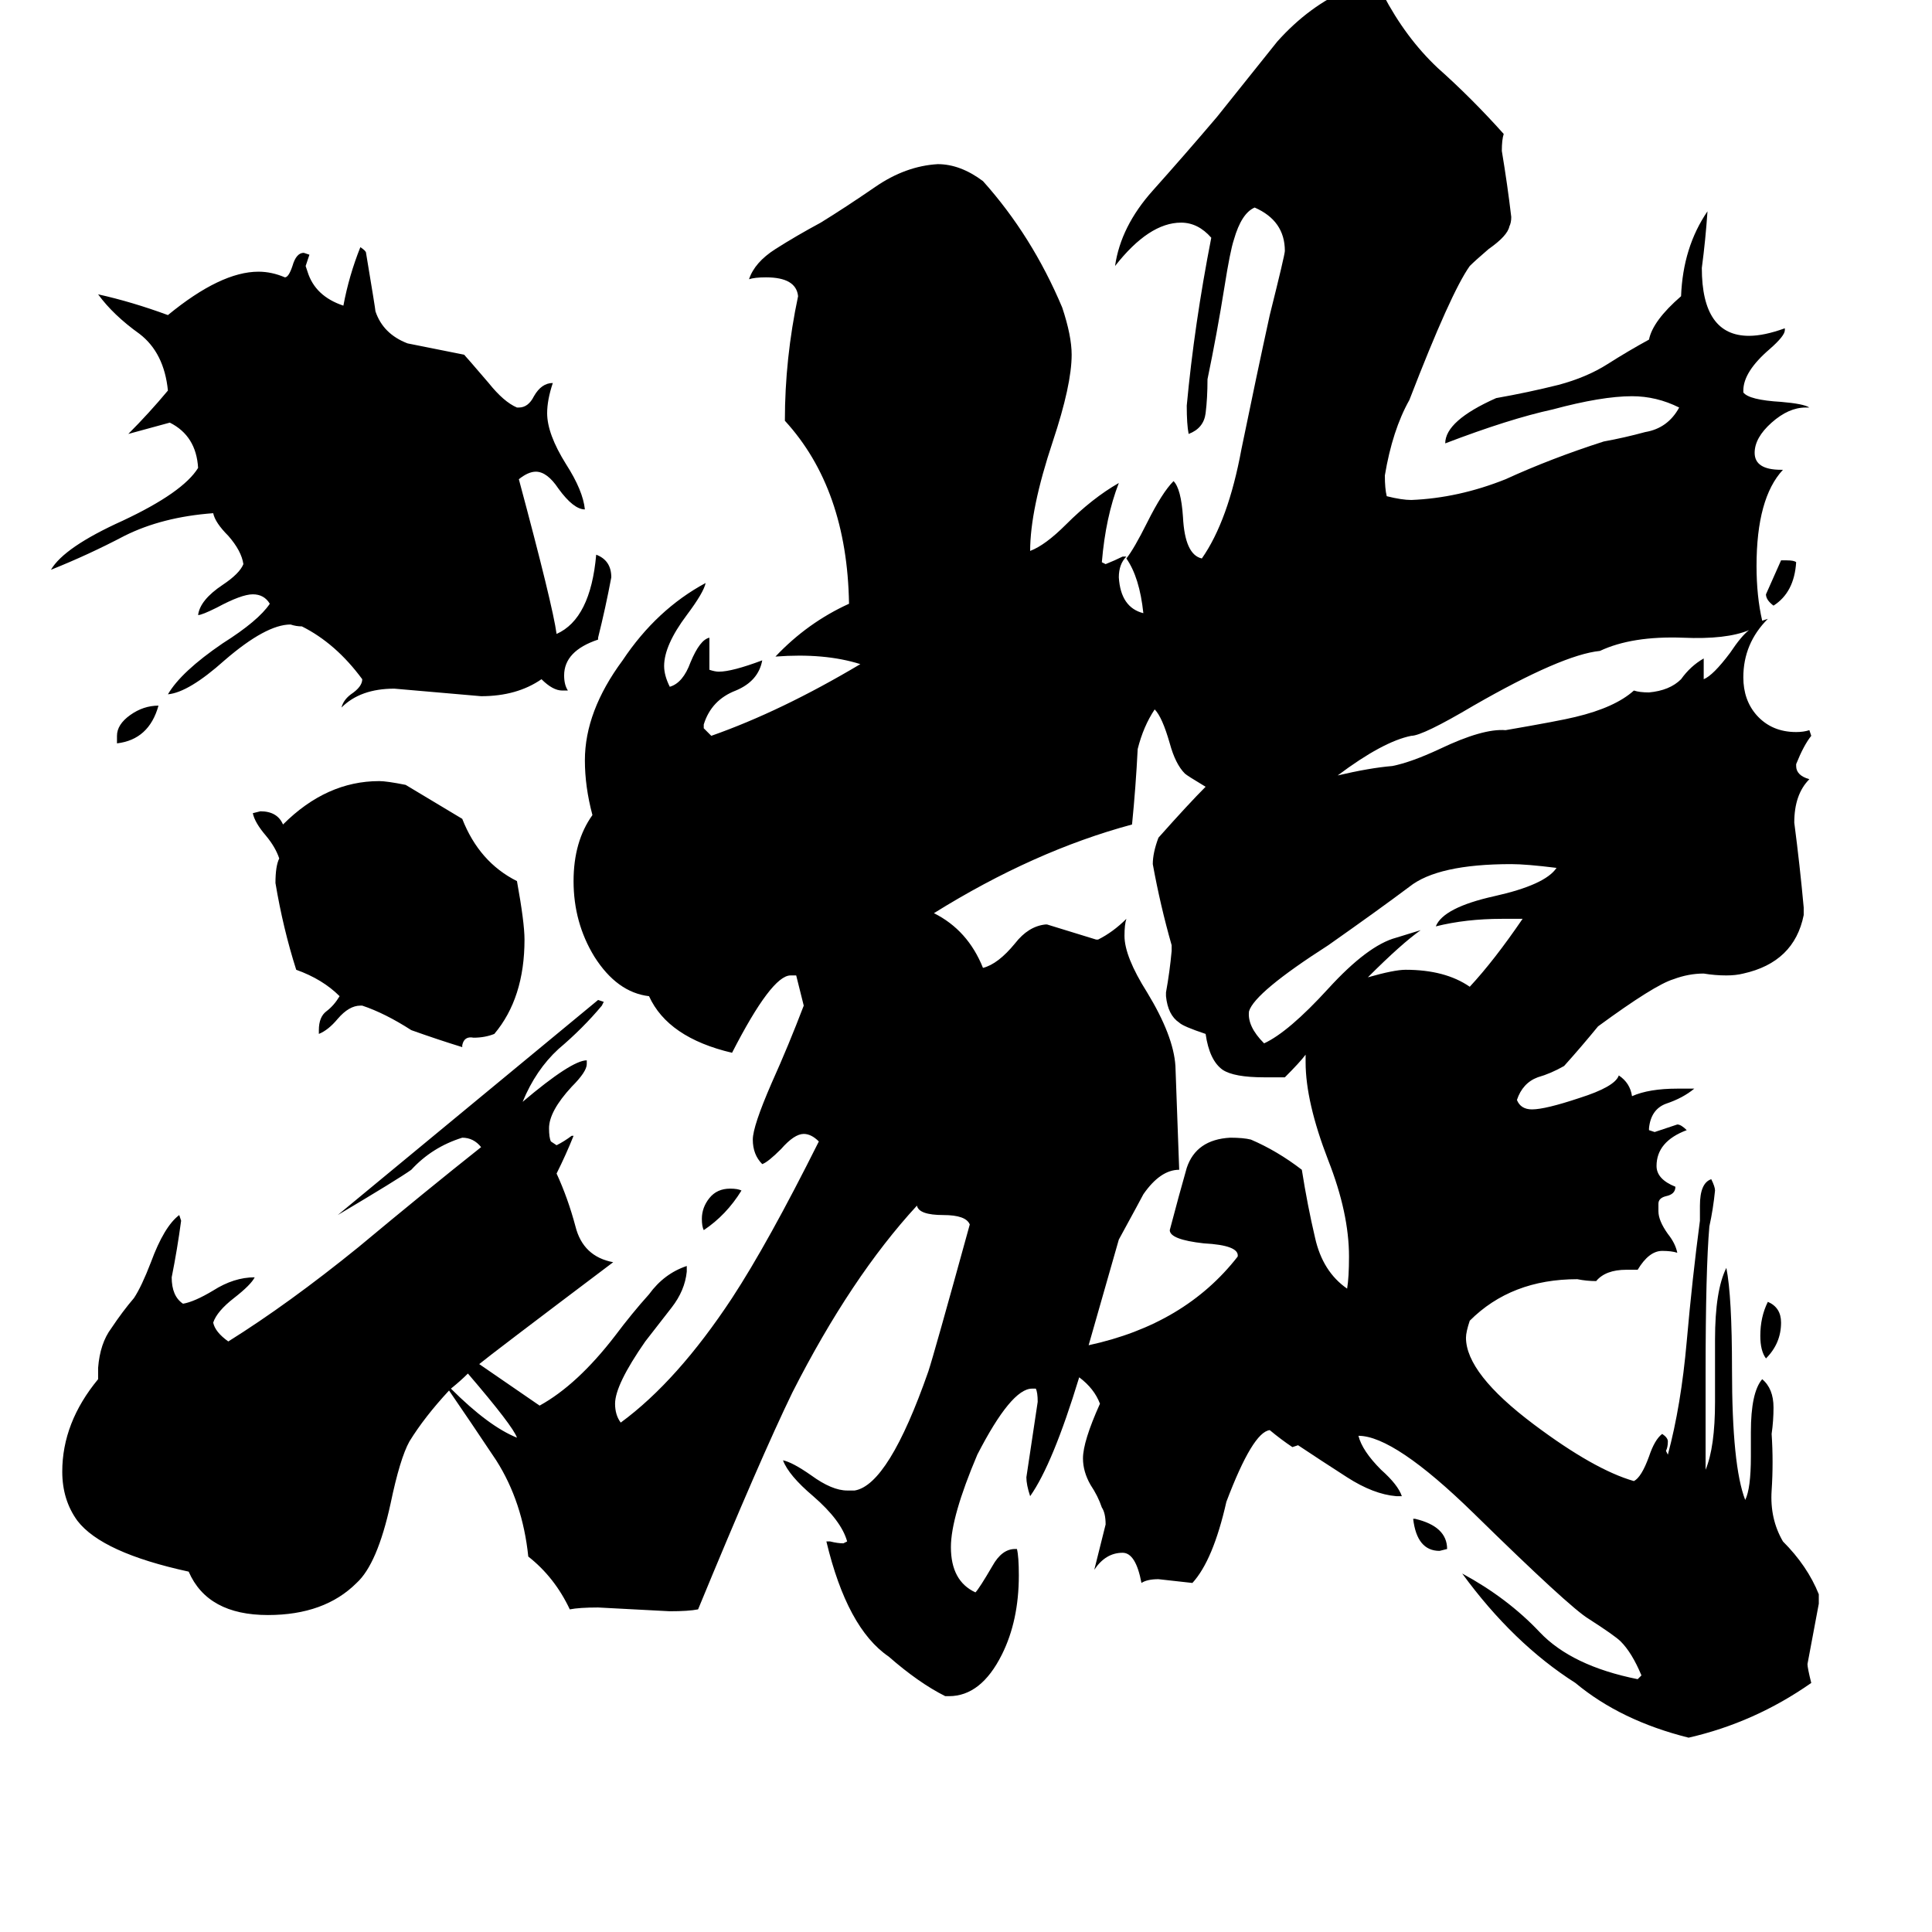 <svg xmlns="http://www.w3.org/2000/svg" viewBox="0 -800 1024 1024">
	<path fill="#000000" d="M62 -406V-410Q62 -416 69 -421Q76 -426 84 -426Q79 -408 62 -406ZM245 -246V-245Q232 -249 218 -254Q204 -263 192 -267H191Q185 -267 179 -260Q174 -254 169 -252V-254Q169 -261 173 -264Q177 -267 180 -272Q171 -281 157 -286Q150 -308 146 -332Q146 -341 148 -345Q146 -351 141 -357Q135 -364 134 -369L138 -370Q147 -370 150 -363Q173 -386 201 -386Q205 -386 215 -384Q230 -375 245 -366Q254 -343 274 -333Q278 -311 278 -302Q278 -271 262 -252Q257 -250 251 -250Q246 -251 245 -246ZM301 -434H298Q293 -434 287 -440Q274 -431 255 -431Q232 -433 209 -435Q191 -435 181 -425Q182 -429 186 -432Q192 -436 192 -440Q178 -459 160 -468Q157 -468 154 -469Q141 -469 119 -450Q100 -433 89 -432Q96 -444 118 -459Q137 -471 143 -480Q140 -485 134 -485Q128 -485 115 -478Q107 -474 105 -474Q106 -482 118 -490Q127 -496 129 -501Q128 -508 121 -516Q114 -523 113 -528Q86 -526 66 -516Q47 -506 27 -498Q34 -510 65 -524Q97 -539 105 -552Q104 -569 90 -576Q79 -573 68 -570Q79 -581 89 -593Q87 -613 74 -623Q60 -633 52 -644Q70 -640 89 -633Q117 -656 137 -656Q144 -656 151 -653Q153 -653 155 -659Q157 -666 161 -666L164 -665Q163 -662 162 -659L163 -656Q167 -643 182 -638Q185 -654 191 -669Q194 -667 194 -666Q199 -636 199 -635Q203 -623 216 -618Q231 -615 246 -612Q247 -611 259 -597Q267 -587 274 -584H275Q280 -584 283 -590Q287 -597 293 -597Q290 -588 290 -581Q290 -570 300 -554Q309 -540 310 -530Q304 -530 296 -541Q290 -550 284 -550Q280 -550 275 -546Q293 -479 295 -464Q313 -472 316 -506Q324 -503 324 -494Q321 -478 317 -462V-461Q299 -455 299 -442Q299 -437 301 -434ZM749 5H750Q767 9 767 21L763 22Q751 22 749 5ZM944 -503H947Q951 -503 952 -502Q951 -486 940 -479Q936 -482 936 -485Q940 -494 944 -503ZM936 -80Q933 -84 933 -92Q933 -102 937 -110Q944 -107 944 -99Q944 -88 936 -80ZM393 -169Q385 -156 373 -148Q372 -150 372 -154Q372 -160 376 -165Q380 -170 387 -170Q391 -170 393 -169ZM934 -471L937 -472Q924 -459 924 -441Q924 -429 931 -421Q939 -412 952 -412Q956 -412 959 -413L960 -410Q956 -405 952 -395V-394Q952 -389 959 -387Q951 -379 951 -364Q954 -341 956 -319V-315Q951 -290 924 -284Q920 -283 915 -283Q909 -283 903 -284Q895 -284 887 -281Q877 -278 847 -256Q838 -245 829 -235Q822 -231 815 -229Q807 -226 804 -217Q806 -212 812 -212Q819 -212 837 -218Q856 -224 858 -230Q864 -226 865 -219Q874 -223 889 -223H898Q892 -218 883 -215Q875 -212 874 -202V-201L877 -200Q883 -202 889 -204Q891 -204 894 -201Q878 -195 878 -182Q878 -175 888 -171Q888 -167 883 -166Q879 -165 879 -162V-158Q879 -153 884 -146Q888 -141 889 -136Q886 -137 881 -137Q874 -137 868 -127H862Q851 -127 846 -121Q841 -121 836 -122Q801 -122 779 -100Q777 -94 777 -91Q777 -72 813 -45Q845 -21 866 -15Q870 -17 874 -28Q877 -37 881 -40Q884 -38 884 -36Q884 -33 883 -31L884 -29Q891 -55 894 -89Q897 -123 901 -153V-161Q901 -173 907 -175Q909 -171 909 -169Q908 -159 906 -150Q904 -127 904 -72V-21Q909 -33 909 -57V-90Q909 -116 915 -128Q918 -113 918 -74Q918 -23 925 -5Q928 -11 928 -28V-41Q928 -62 934 -69Q940 -64 940 -54Q940 -47 939 -40Q940 -25 939 -10Q938 5 945 17Q958 30 964 45V50Q961 66 958 82Q958 84 960 92Q930 113 895 121Q859 112 835 92Q802 71 775 34Q799 47 816 65Q833 83 868 90L870 88Q865 76 859 70Q856 67 842 58Q832 52 781 2Q739 -39 720 -39Q722 -31 732 -21Q741 -13 743 -7H740Q728 -8 714 -17Q700 -26 688 -34L685 -33Q679 -37 673 -42Q664 -41 650 -4Q643 27 632 39Q623 38 614 37Q608 37 605 39Q602 23 595 23Q586 23 580 32Q583 20 586 8Q586 2 584 -1Q582 -7 578 -13Q574 -20 574 -27Q574 -36 583 -56Q580 -64 572 -70Q558 -24 546 -7Q544 -13 544 -17Q547 -37 550 -57Q550 -62 549 -64H547Q536 -64 518 -29Q504 4 504 20Q504 38 517 44Q519 42 526 30Q531 21 538 21H539Q540 25 540 35Q540 59 531 77Q520 99 503 99H501Q487 92 471 78Q449 63 438 17H440Q444 18 447 18L449 17Q446 6 431 -7Q418 -18 415 -26Q420 -25 430 -18Q441 -10 449 -10H453Q471 -13 492 -73Q495 -82 514 -151Q512 -156 500 -156Q487 -156 486 -161Q451 -123 420 -62Q403 -27 370 53Q365 54 355 54Q336 53 317 52Q307 52 302 53Q294 36 280 25Q277 -4 263 -26Q249 -47 238 -63Q225 -49 217 -36Q212 -27 207 -3Q200 29 189 39Q172 56 142 56Q110 56 100 33Q54 23 41 6Q33 -5 33 -20Q33 -46 52 -69V-75Q53 -88 59 -96Q65 -105 71 -112Q75 -118 80 -131Q87 -150 95 -156L96 -153Q94 -138 91 -123Q91 -113 97 -109Q103 -110 113 -116Q124 -123 135 -123Q133 -119 124 -112Q115 -105 113 -99Q114 -94 121 -89Q153 -109 190 -139Q226 -169 255 -192Q251 -197 245 -197Q229 -192 218 -180Q211 -175 179 -156Q248 -213 317 -270L320 -269L319 -267Q309 -255 296 -244Q284 -233 277 -216Q303 -238 311 -238V-236Q311 -232 303 -224Q291 -211 291 -202Q291 -197 292 -195L295 -193Q299 -195 303 -198H304Q300 -188 295 -178Q301 -165 305 -150Q309 -134 325 -131Q260 -82 254 -77Q270 -66 286 -55Q306 -66 326 -92Q335 -104 344 -114Q352 -125 364 -129V-126Q363 -116 356 -107Q349 -98 342 -89Q326 -66 326 -56Q326 -50 329 -46Q359 -68 388 -112Q407 -141 434 -195Q430 -199 426 -199Q421 -199 414 -191Q407 -184 404 -183Q399 -188 399 -196Q399 -203 409 -226Q418 -246 426 -267Q424 -275 422 -283H419Q409 -283 388 -242Q354 -250 344 -272Q327 -274 315 -293Q304 -311 304 -333Q304 -354 314 -368Q310 -383 310 -397Q310 -423 330 -450Q348 -477 374 -491Q373 -486 364 -474Q352 -458 352 -447Q352 -442 355 -436Q362 -438 366 -449Q371 -461 376 -462V-445Q379 -444 381 -444Q388 -444 404 -450Q402 -439 390 -434Q377 -429 373 -416V-414Q375 -412 377 -410Q414 -423 456 -448Q437 -454 411 -452Q428 -470 450 -480Q449 -541 416 -577Q416 -610 423 -643Q422 -653 406 -653Q400 -653 397 -652Q400 -661 411 -668Q422 -675 435 -682Q448 -690 464 -701Q480 -712 497 -713Q509 -713 521 -704Q547 -675 563 -637Q568 -622 568 -612Q568 -596 558 -566Q546 -530 546 -508Q554 -511 565 -522Q579 -536 593 -544Q586 -526 584 -502L586 -501Q591 -503 595 -505H597Q593 -501 593 -494Q594 -478 606 -475Q604 -494 597 -504Q601 -509 608 -523Q616 -539 622 -545Q626 -541 627 -526Q628 -506 637 -504Q651 -524 658 -562Q666 -601 673 -633Q681 -665 681 -667Q681 -683 665 -690Q658 -687 654 -673Q652 -667 649 -648Q645 -623 640 -599Q640 -589 639 -581Q638 -573 630 -570Q629 -575 629 -585Q633 -628 642 -674Q635 -682 626 -682Q609 -682 591 -659Q594 -680 611 -699Q628 -718 645 -738Q661 -758 677 -778Q694 -797 715 -806H717Q721 -806 733 -803Q745 -780 762 -764Q780 -748 797 -729Q796 -726 796 -720Q799 -702 801 -685Q801 -682 800 -680Q799 -675 789 -668Q782 -662 779 -659Q769 -645 747 -588Q738 -572 734 -548Q734 -541 735 -537Q743 -535 748 -535Q773 -536 798 -546Q822 -557 850 -566Q861 -568 872 -571Q884 -573 890 -584Q878 -590 865 -590Q849 -590 823 -583Q800 -578 766 -565Q766 -577 793 -589Q810 -592 826 -596Q841 -600 852 -607Q863 -614 874 -620Q876 -630 891 -643Q892 -669 905 -688Q904 -673 902 -658Q902 -622 927 -622Q935 -622 946 -626V-625Q946 -622 938 -615Q924 -603 924 -593V-592Q927 -588 944 -587Q956 -586 959 -584H957Q948 -584 939 -576Q930 -568 930 -560Q930 -551 944 -551H945Q931 -536 931 -500Q931 -484 934 -471ZM927 -466Q915 -461 892 -462Q865 -463 848 -455Q828 -453 781 -426Q754 -410 748 -410Q733 -407 709 -389Q726 -393 738 -394Q748 -396 763 -403Q786 -414 798 -413Q827 -418 835 -420Q856 -425 866 -434Q869 -433 874 -433Q885 -434 891 -440Q896 -447 903 -451V-440Q908 -442 917 -454Q923 -463 927 -466ZM725 -282Q739 -286 745 -286Q766 -286 779 -277Q792 -291 807 -313H796Q777 -313 761 -309Q765 -319 792 -325Q819 -331 825 -340Q809 -342 801 -342Q762 -342 747 -330Q731 -318 704 -299Q665 -274 662 -264Q661 -256 670 -247Q683 -253 704 -276Q725 -299 740 -303L753 -307Q743 -300 725 -282ZM692 -241Q689 -237 681 -229H670Q654 -229 648 -233Q641 -238 639 -252Q627 -256 625 -258Q619 -262 618 -272V-274Q620 -285 621 -296V-299Q615 -320 611 -342Q611 -348 614 -356Q630 -374 639 -383Q629 -389 628 -390Q623 -395 620 -406Q616 -420 612 -424Q606 -415 603 -403Q602 -383 600 -363Q548 -349 495 -316Q513 -307 521 -287Q529 -289 538 -300Q545 -309 554 -310H555Q568 -306 581 -302H582Q590 -306 597 -313Q596 -310 596 -304Q596 -293 608 -274Q622 -251 623 -235L625 -180Q615 -180 606 -167Q605 -165 593 -143Q585 -115 577 -87Q628 -98 656 -134Q657 -140 638 -141Q620 -143 620 -148Q625 -167 629 -181Q634 -196 652 -197Q659 -197 663 -196Q677 -190 690 -180Q693 -161 697 -144Q701 -126 714 -117Q715 -123 715 -134Q715 -157 704 -185Q692 -216 692 -237ZM248 -72Q244 -68 239 -64Q259 -44 274 -38Q272 -44 248 -72Z"/>
</svg>